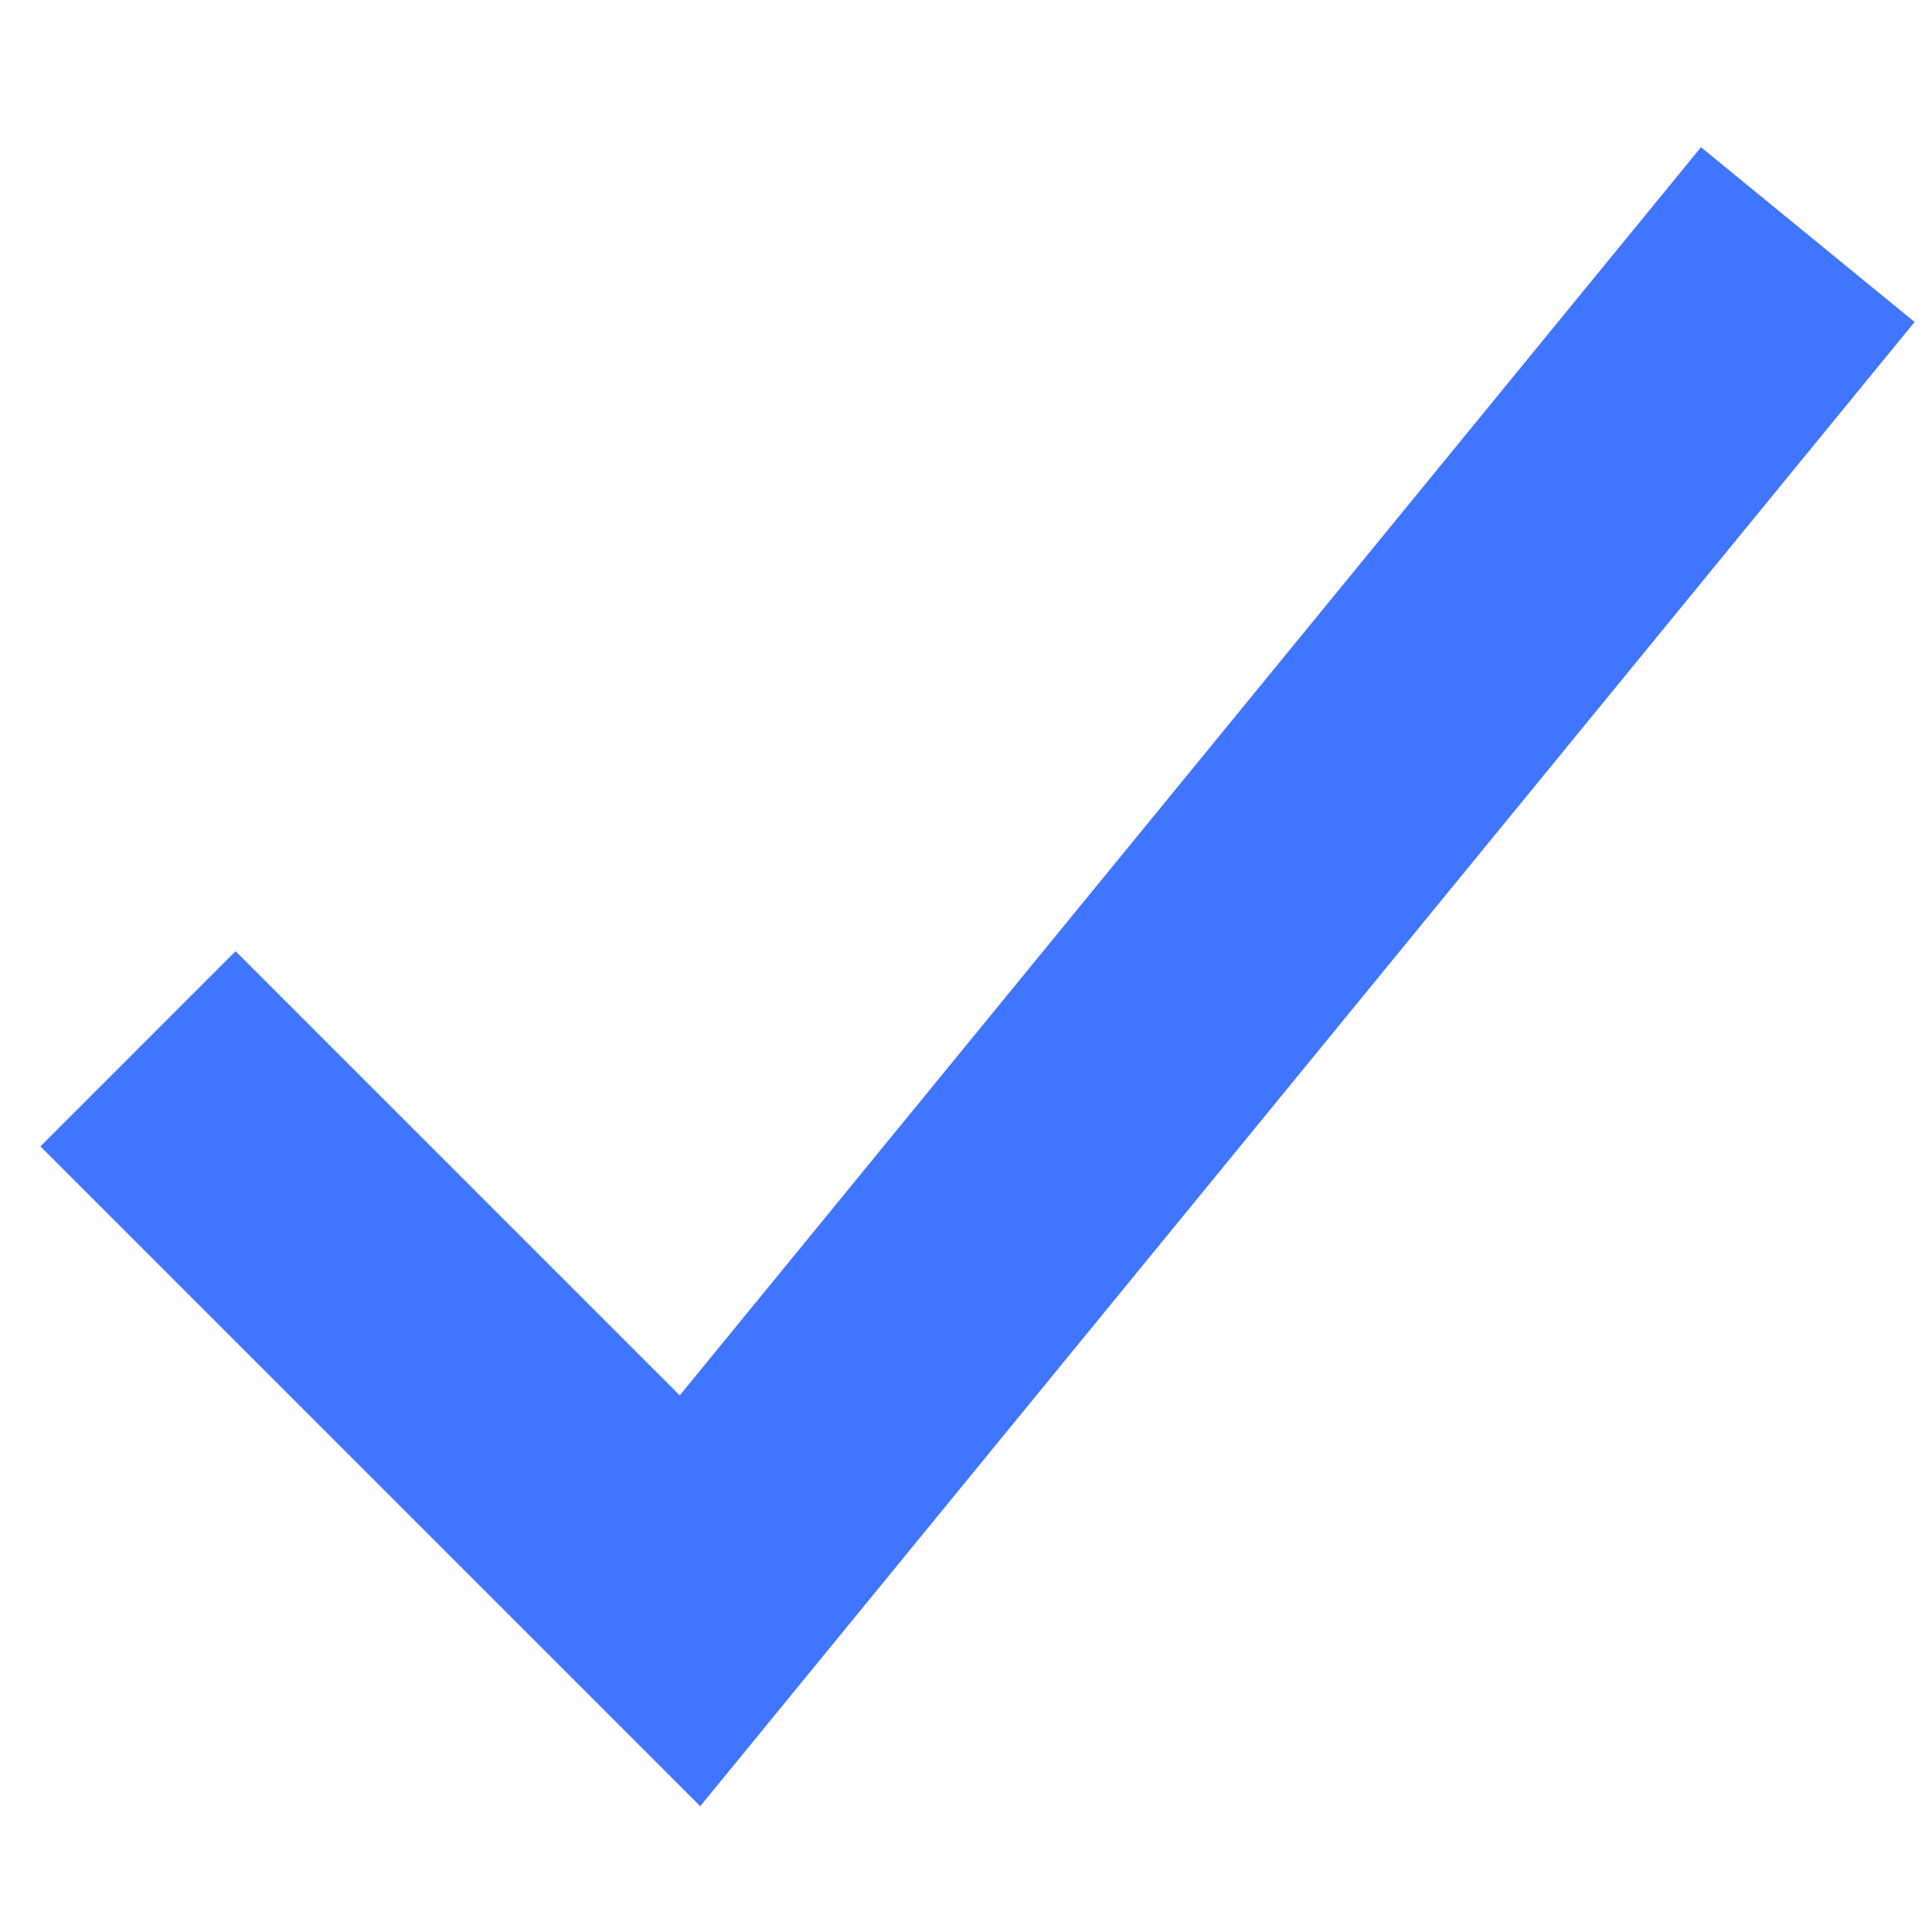 <?xml version="1.0" encoding="utf-8"?>
<!-- Generator: Adobe Illustrator 23.0.4, SVG Export Plug-In . SVG Version: 6.00 Build 0)  -->
<svg version="1.1" id="Слой_1" xmlns="http://www.w3.org/2000/svg" xmlns:xlink="http://www.w3.org/1999/xlink" x="0px" y="0px"
	 viewBox="0 0 14 14" style="enable-background:new 0 0 14 14;" xml:space="preserve">
<style type="text/css">
	.st0{fill:none;stroke:#4075FF;stroke-width:2;}
</style>
<title>Group 7</title>
<desc>Created with Sketch.</desc>
<polyline id="Stroke-4" class="st0" points="1,7.6 5,11.6 13.1,1.7 "/>
</svg>
